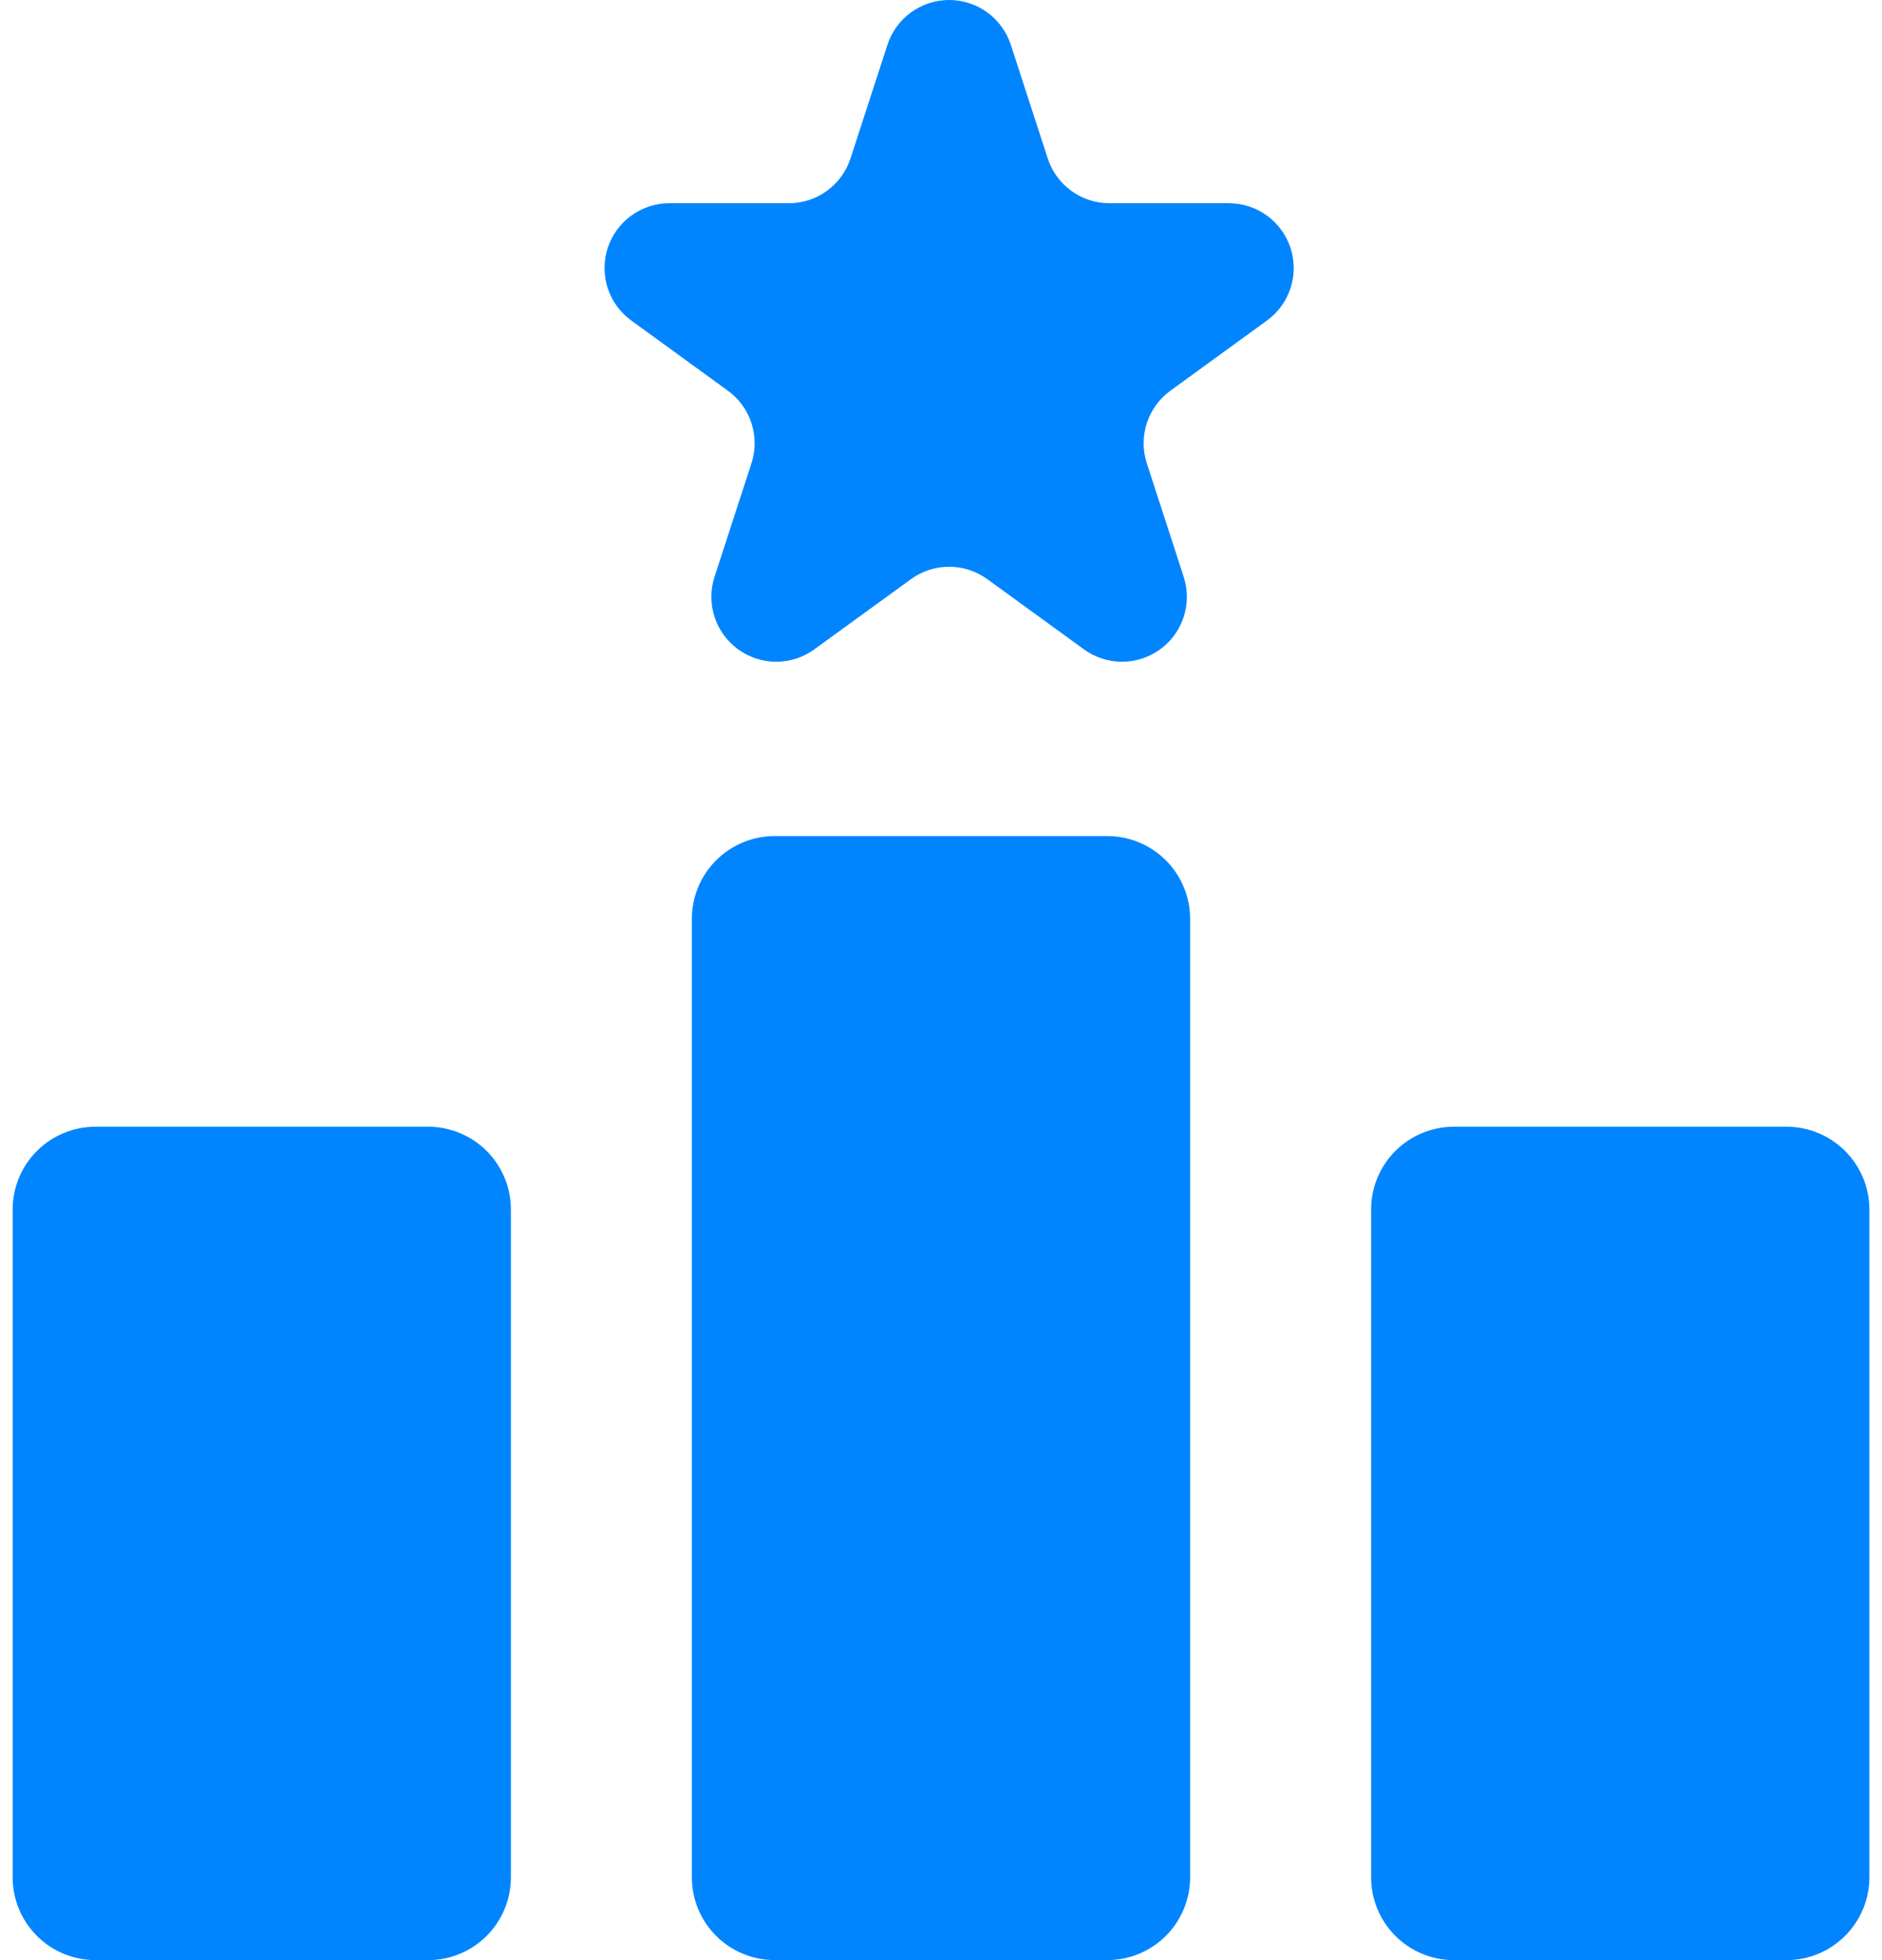 <svg width="48" height="50" viewBox="0 0 48 50" fill="none" xmlns="http://www.w3.org/2000/svg">
<g clip-path="url(#clip0_452_3987)">
<path d="M31.342 5.184H28.296C27.946 5.184 27.606 5.073 27.323 4.868C27.041 4.663 26.83 4.373 26.722 4.041L25.781 1.143C25.673 0.811 25.462 0.521 25.18 0.316C24.897 0.111 24.557 0 24.207 0C23.858 0 23.517 0.111 23.235 0.316C22.952 0.521 22.742 0.811 22.634 1.143L21.692 4.041C21.584 4.373 21.374 4.663 21.091 4.868C20.809 5.073 20.468 5.184 20.119 5.184H17.072C16.723 5.184 16.383 5.295 16.1 5.5C15.818 5.705 15.607 5.995 15.499 6.327C15.392 6.659 15.392 7.017 15.499 7.349C15.607 7.681 15.818 7.971 16.1 8.176L18.565 9.967C18.848 10.172 19.058 10.462 19.166 10.794C19.274 11.127 19.274 11.484 19.166 11.817L18.224 14.714C18.116 15.046 18.116 15.404 18.224 15.737C18.332 16.069 18.543 16.358 18.825 16.564C19.108 16.769 19.448 16.88 19.798 16.88C20.147 16.88 20.487 16.769 20.77 16.564L23.235 14.773C23.517 14.568 23.858 14.457 24.207 14.457C24.557 14.457 24.897 14.568 25.18 14.773L27.645 16.564C27.927 16.769 28.267 16.88 28.617 16.88C28.966 16.88 29.307 16.769 29.589 16.564C29.872 16.358 30.082 16.069 30.19 15.737C30.298 15.404 30.298 15.046 30.19 14.714L29.249 11.817C29.141 11.485 29.141 11.127 29.249 10.795C29.357 10.462 29.567 10.173 29.85 9.967L32.314 8.176C32.597 7.971 32.807 7.681 32.915 7.349C33.023 7.017 33.023 6.659 32.915 6.327C32.807 5.995 32.597 5.705 32.314 5.5C32.032 5.295 31.691 5.184 31.342 5.184Z" fill="#0085FF"/>
<path d="M19.756 21.327H28.242C28.519 21.327 28.794 21.382 29.05 21.488C29.306 21.594 29.539 21.75 29.735 21.946C29.931 22.142 30.087 22.374 30.193 22.631C30.299 22.887 30.354 23.161 30.354 23.439V47.888C30.354 48.448 30.131 48.985 29.735 49.381C29.339 49.777 28.802 49.999 28.242 49.999H19.757C19.197 49.999 18.66 49.777 18.264 49.381C17.868 48.985 17.646 48.448 17.646 47.888V23.438C17.646 22.878 17.868 22.341 18.264 21.946C18.66 21.55 19.197 21.327 19.756 21.327Z" fill="#0085FF"/>
<path d="M2.433 28.741H10.919C11.196 28.741 11.471 28.796 11.727 28.902C11.983 29.008 12.216 29.163 12.412 29.359C12.608 29.555 12.763 29.788 12.87 30.044C12.976 30.3 13.03 30.575 13.03 30.852V47.889C13.03 48.449 12.808 48.986 12.412 49.382C12.016 49.778 11.479 50 10.919 50H2.434C1.874 50 1.337 49.778 0.941 49.382C0.545 48.986 0.323 48.449 0.323 47.889V30.852C0.323 30.292 0.545 29.756 0.941 29.36C1.337 28.964 1.874 28.741 2.433 28.741Z" fill="#0085FF"/>
<path d="M37.08 28.741H45.566C46.126 28.741 46.663 28.964 47.059 29.36C47.455 29.756 47.678 30.293 47.678 30.853V47.888C47.678 48.448 47.455 48.985 47.059 49.381C46.663 49.777 46.126 50 45.566 50H37.081C36.521 50 35.984 49.777 35.588 49.381C35.192 48.985 34.97 48.448 34.97 47.888V30.852C34.97 30.292 35.192 29.755 35.588 29.36C35.984 28.964 36.521 28.741 37.08 28.741Z" fill="#0085FF"/>
</g>
<defs>
<clipPath id="clip0_452_3987">
<rect width="47.355" height="50" fill="white" transform="translate(0.323)"/>
</clipPath>
</defs>
</svg>

